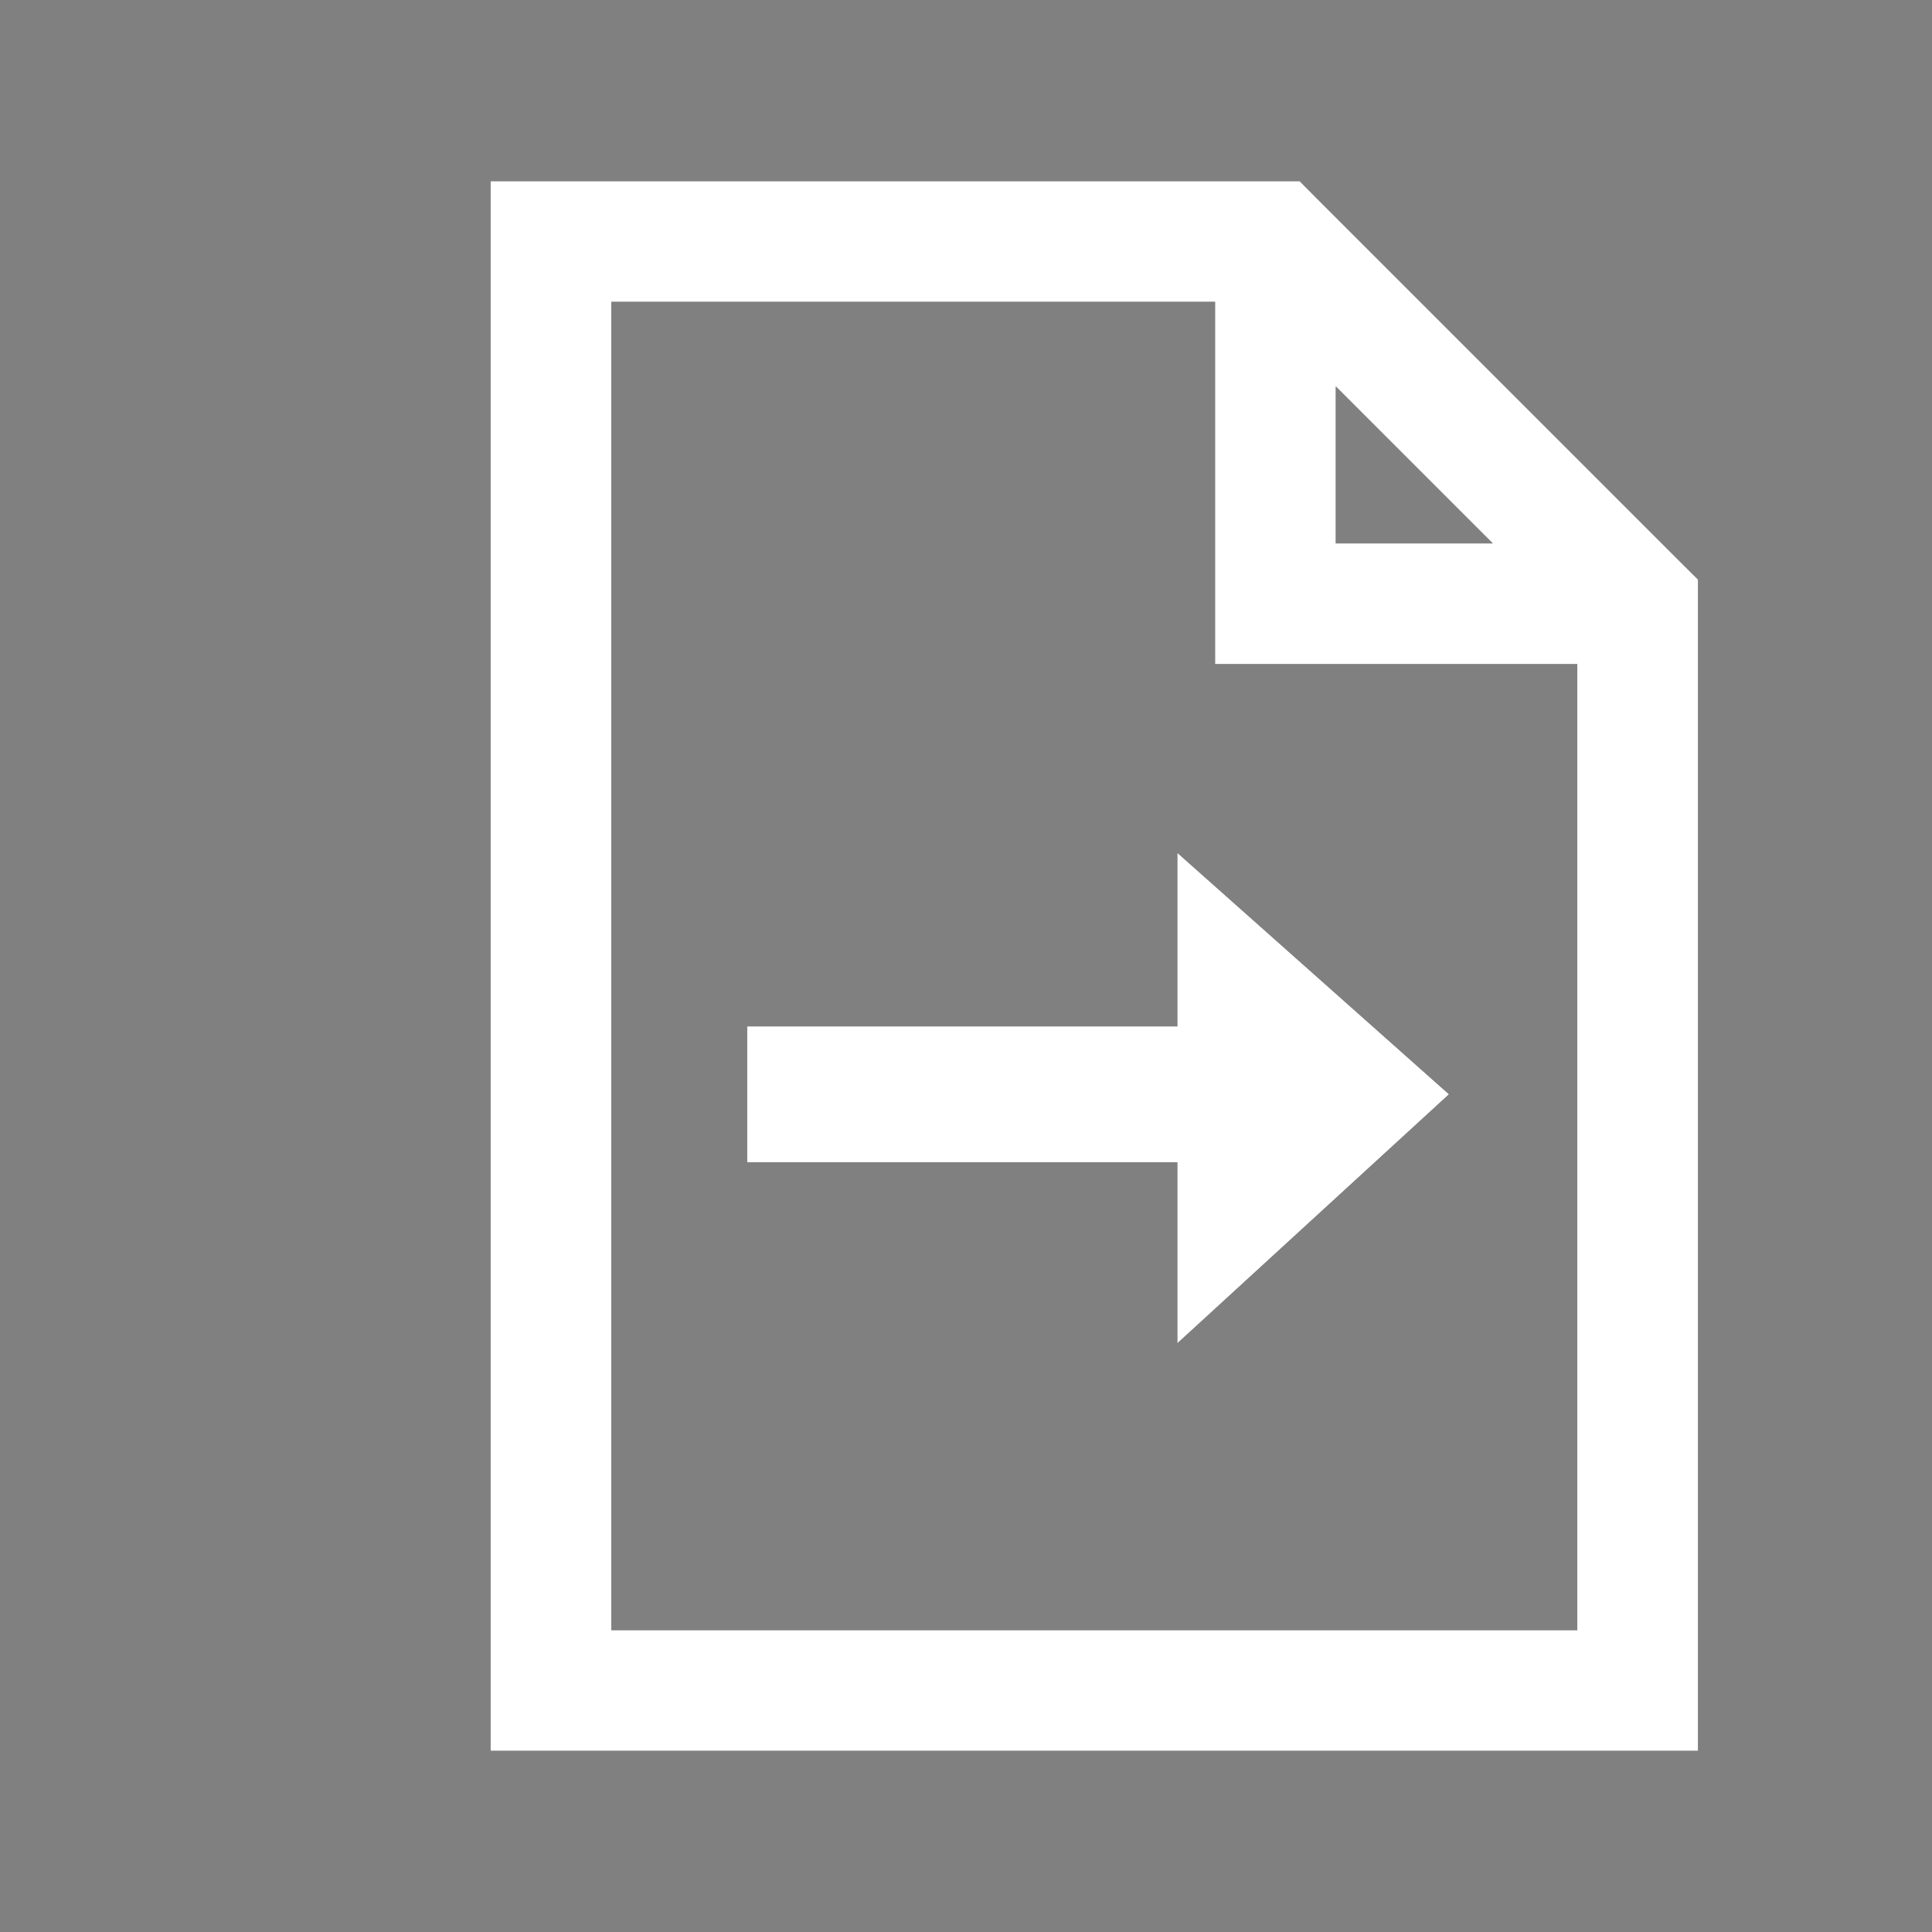 <svg width="128" height="128" viewBox="0 0 128 128" fill="none" xmlns="http://www.w3.org/2000/svg">
<rect x="0" y="0" width="128" height="128" fill="#808080" stroke="none"/>
<path d="M32.5 12V116H112.5V38.398L111.297 37.203L87.297 13.203L86.102 12H32.5ZM40.5 20H80.5V44H104.5V108H40.5V20ZM88.5 25.602L98.898 36H88.5V25.602ZM96 72.5L78 56.5V68H49.5V77H78V89L96 72.5Z" fill="black"/>
<path d="M32.5 12V116H112.5V38.398L111.297 37.203L87.297 13.203L86.102 12H32.5ZM40.5 20H80.5V44H104.5V108H40.5V20ZM88.5 25.602L98.898 36H88.5V25.602ZM96 72.5L78 56.5V68H49.5V77H78V89L96 72.5Z" fill="white"/>
</svg>
